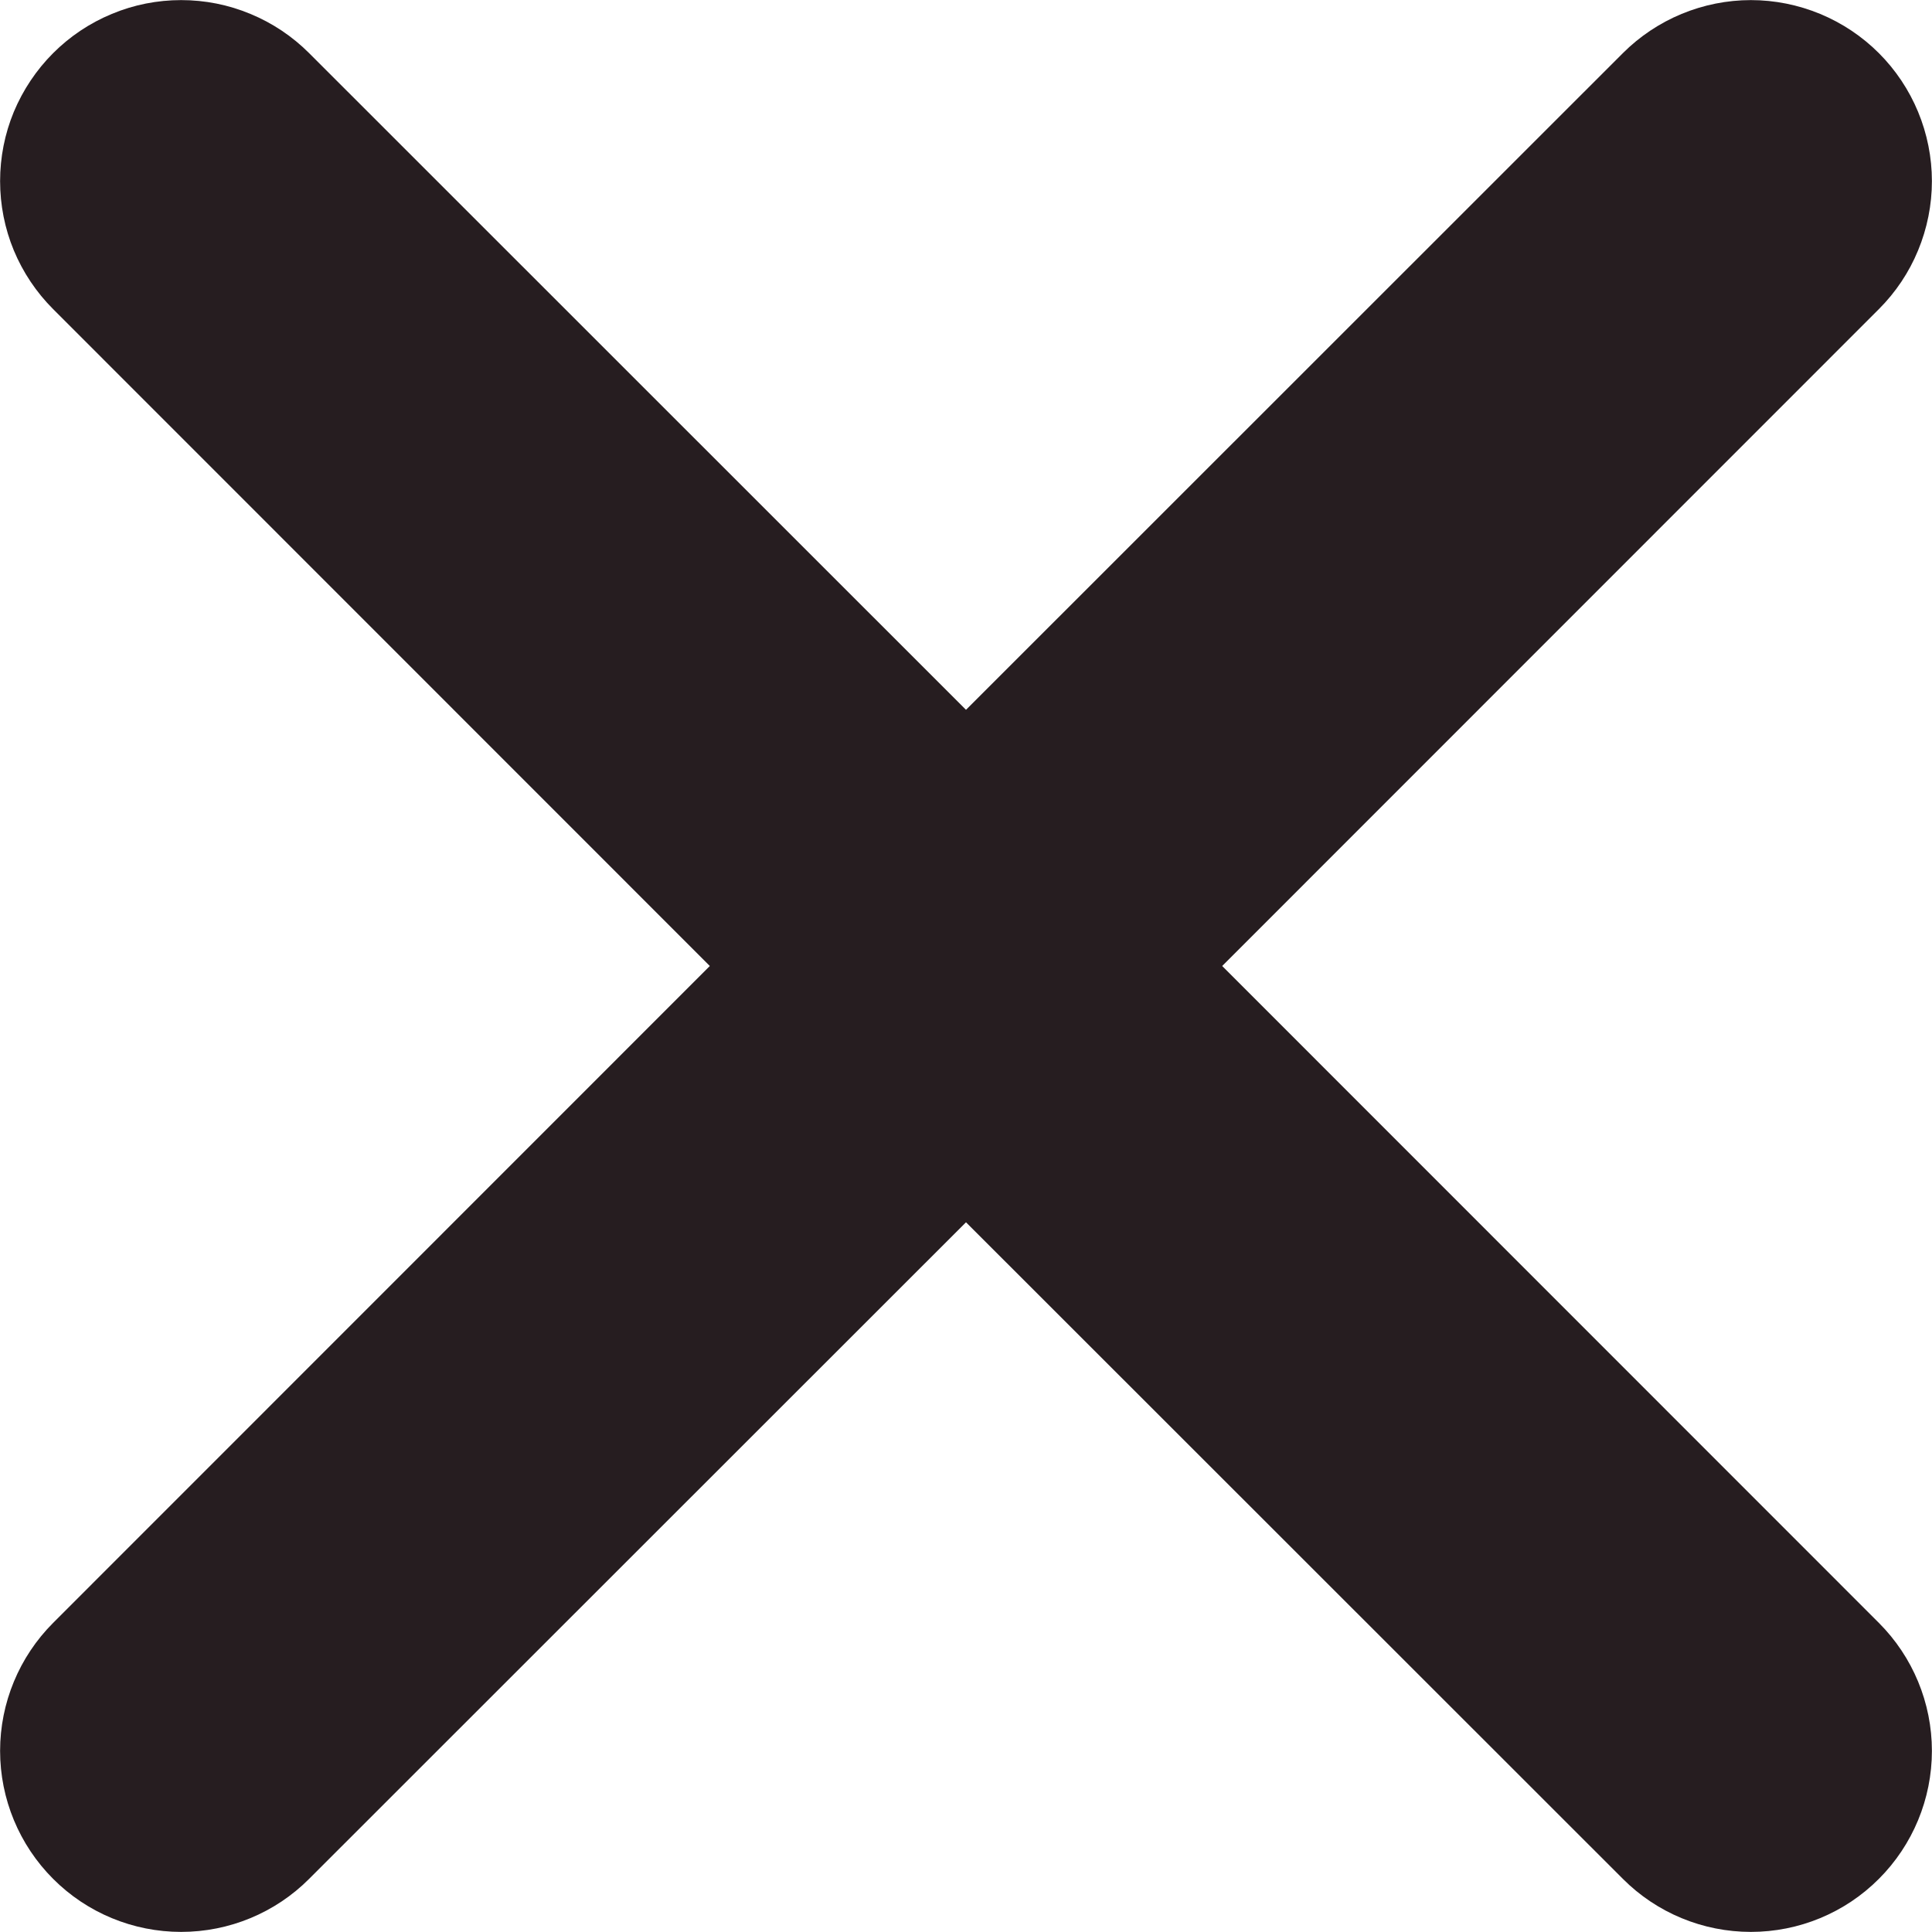 <svg width="20" height="20" viewBox="0 0 20 20" fill="none" xmlns="http://www.w3.org/2000/svg">
<path d="M0.55 0.55C0.724 0.376 0.93 0.238 1.158 0.144C1.385 0.049 1.629 0.001 1.875 0.001C2.121 0.001 2.365 0.049 2.592 0.144C2.82 0.238 3.026 0.376 3.2 0.55L10 7.348L16.8 0.55C16.974 0.376 17.181 0.238 17.408 0.144C17.635 0.05 17.879 0.001 18.125 0.001C18.371 0.001 18.615 0.05 18.842 0.144C19.069 0.238 19.276 0.376 19.45 0.55C19.624 0.724 19.762 0.931 19.856 1.158C19.95 1.385 19.999 1.629 19.999 1.875C19.999 2.121 19.95 2.365 19.856 2.592C19.762 2.82 19.624 3.026 19.45 3.2L12.652 10L19.45 16.8C19.801 17.151 19.999 17.628 19.999 18.125C19.999 18.622 19.801 19.099 19.45 19.45C19.099 19.802 18.622 19.999 18.125 19.999C17.628 19.999 17.151 19.802 16.8 19.45L10 12.653L3.2 19.45C2.849 19.802 2.372 19.999 1.875 19.999C1.378 19.999 0.901 19.802 0.55 19.45C0.199 19.099 0.001 18.622 0.001 18.125C0.001 17.628 0.199 17.151 0.55 16.8L7.348 10L0.55 3.2C0.376 3.026 0.238 2.82 0.143 2.592C0.049 2.365 0.001 2.121 0.001 1.875C0.001 1.629 0.049 1.385 0.143 1.158C0.238 0.931 0.376 0.724 0.55 0.55Z" fill="#261D20"/>
</svg>
